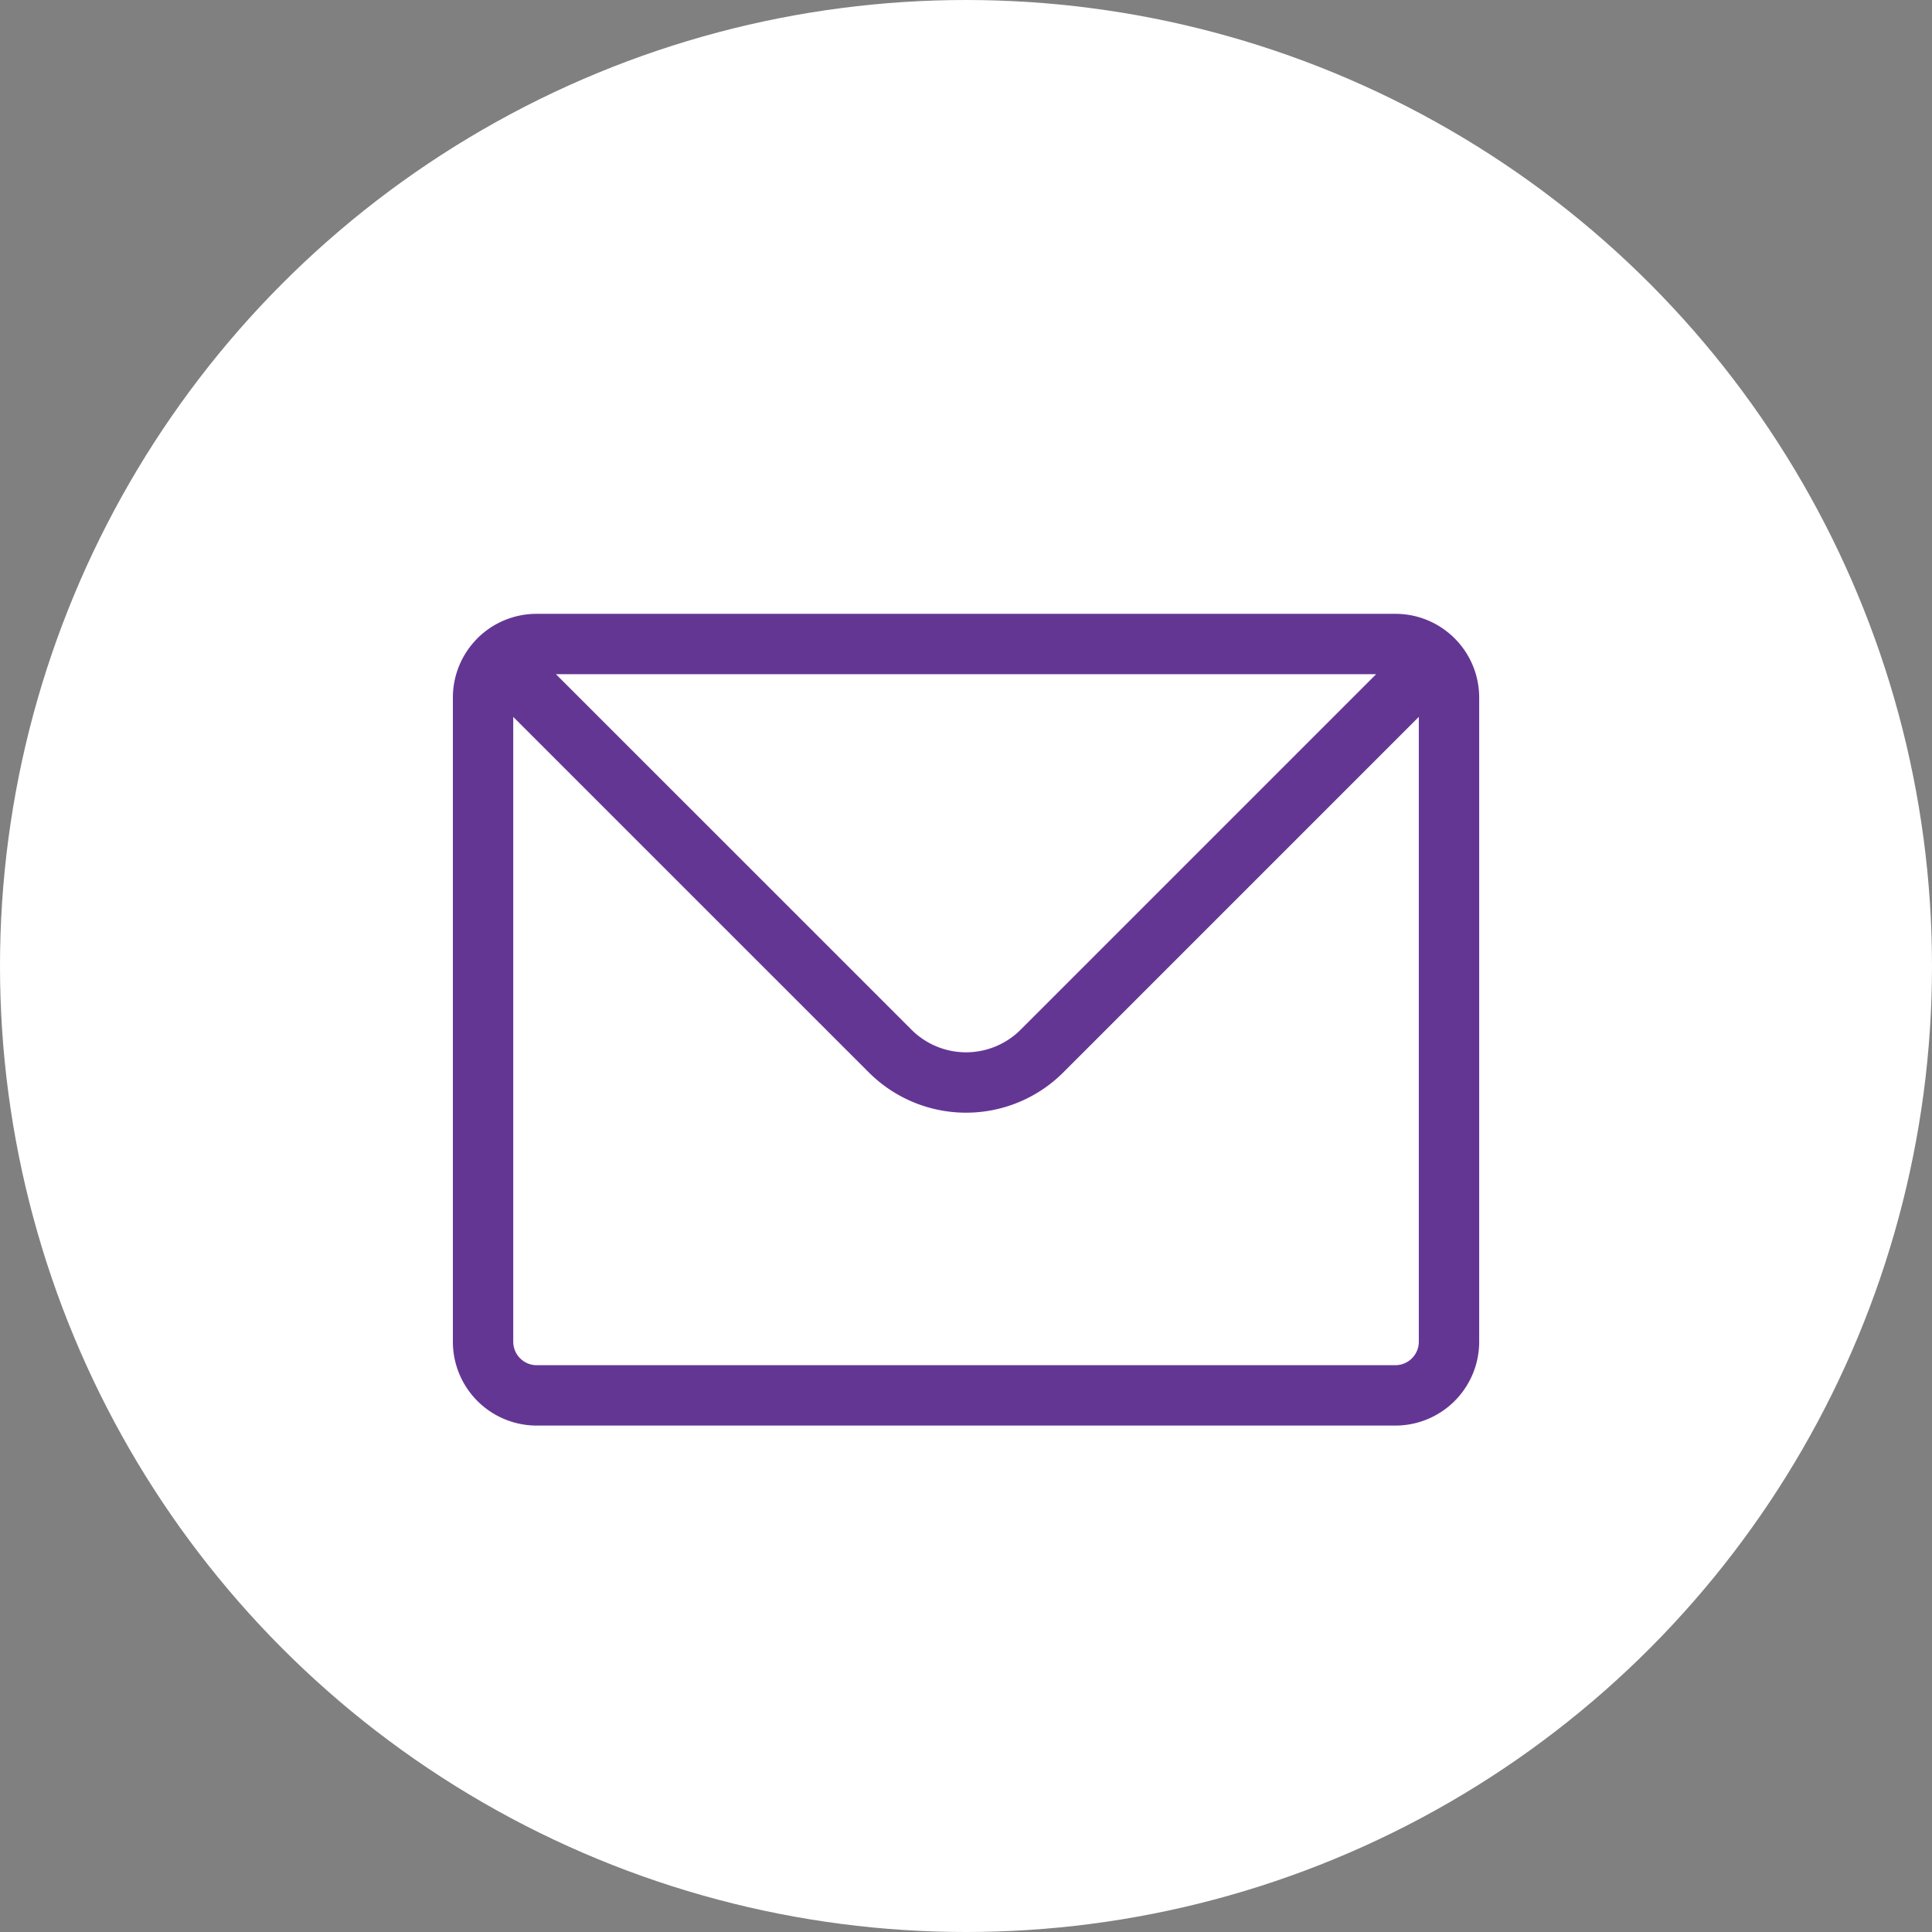 <svg id="contact-icon2" xmlns="http://www.w3.org/2000/svg" width="32" height="32" viewBox="0 0 32 32">
  <rect x="0" y="0" width="32" height="32" fill="#808080" stroke="none"/>
  <circle id="Ellipse_15" data-name="Ellipse 15" cx="16" cy="16" r="16" fill="#fff"/>
  <g id="mail_outline" transform="translate(8 10.667)">
    <g id="Group_100" data-name="Group 100">
      <path id="Path_8" data-name="Path 8" d="M12.26,20.26a.886.886,0,0,1,.629-.26H27.111a.886.886,0,0,1,.629.26m-15.479,0a.886.886,0,0,0-.26.629V31.556a.889.889,0,0,0,.889.889H27.111A.889.889,0,0,0,28,31.556V20.889a.886.886,0,0,0-.26-.629m-15.479,0,6.483,6.482a1.778,1.778,0,0,0,2.514,0L27.74,20.26" transform="translate(-12 -20)" fill="none" stroke="#643694" stroke-linecap="round" stroke-linejoin="round" stroke-width="1"/>
    </g>
  </g>
</svg>
